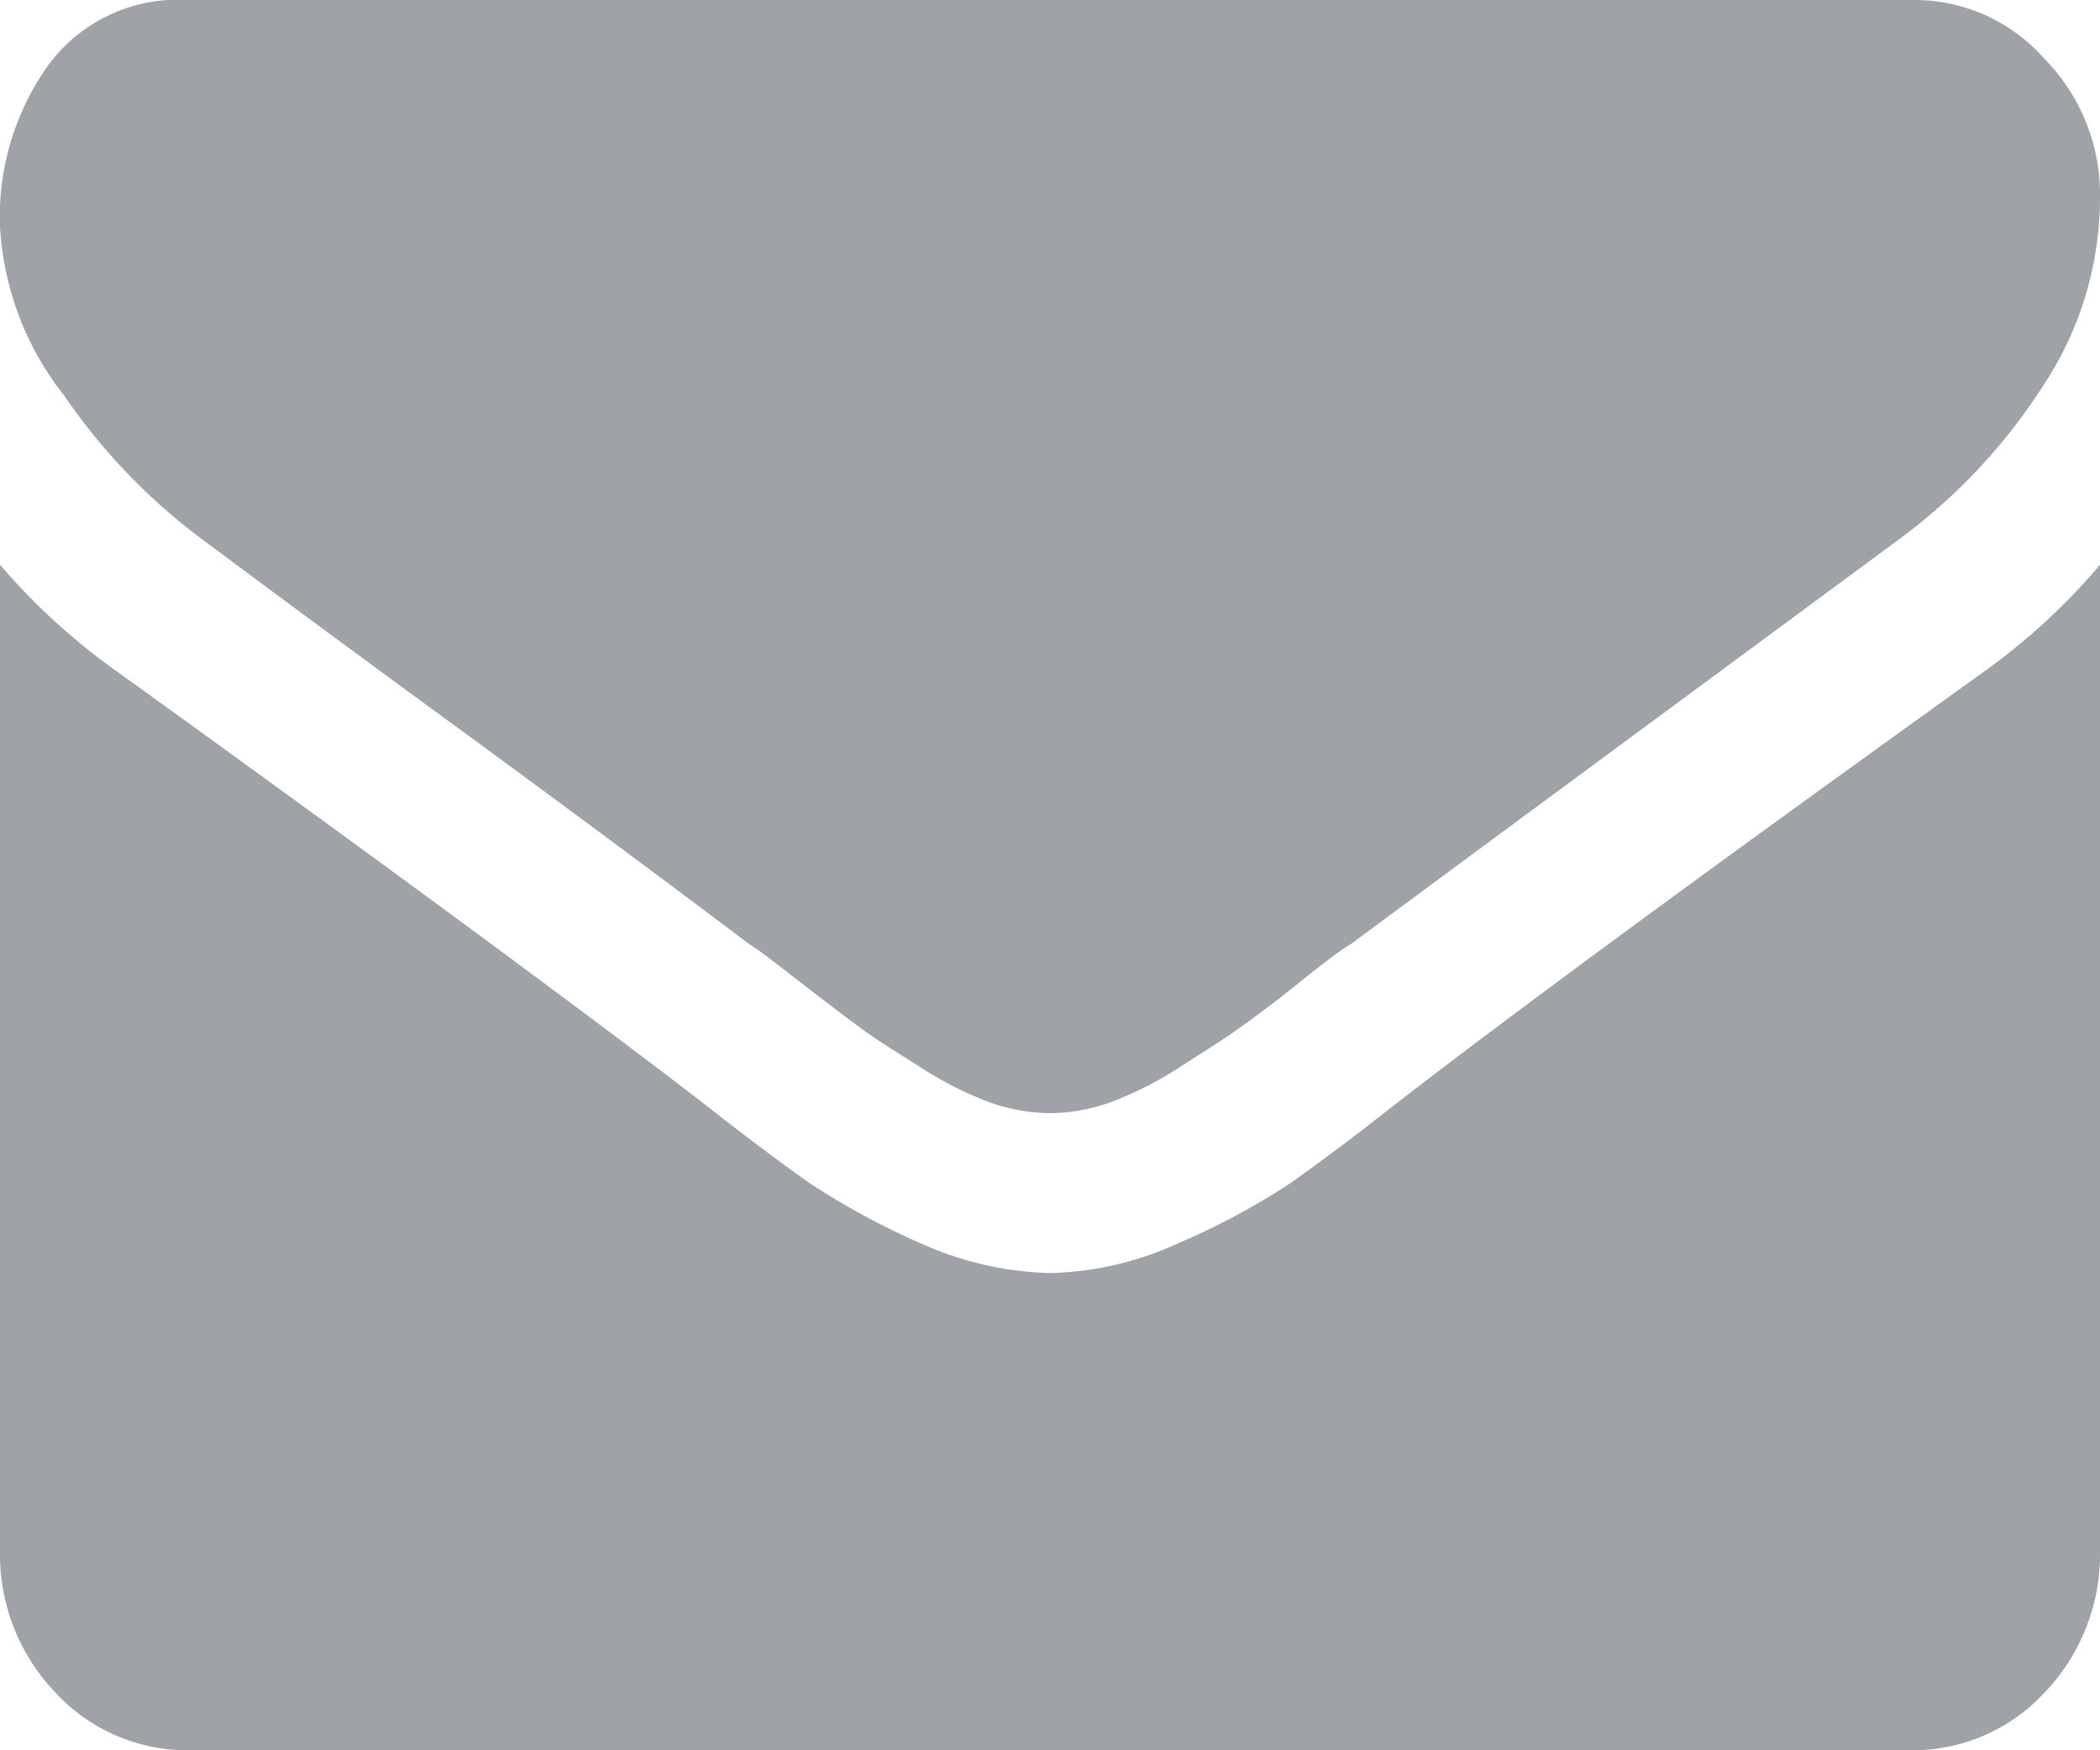 <svg xmlns="http://www.w3.org/2000/svg" width="18" height="15" viewBox="0 0 18 15">
<defs>
    <style>
      .cls-1 {
        fill: #9fa3a7;
        fill-rule: evenodd;
      }
    </style>
  </defs>
  <path id="Icon" class="cls-1" d="M1126.73,6864.62c0.23,0.17.91,0.68,2.06,1.52s2.02,1.49,2.63,1.95c0.07,0.04.21,0.15,0.43,0.32s0.39,0.3.54,0.41,0.32,0.21.52,0.34a3.134,3.134,0,0,0,.58.29,1.606,1.606,0,0,0,.5.09h0.02a1.606,1.606,0,0,0,.5-0.09,3.134,3.134,0,0,0,.58-0.29c0.2-.13.38-0.24,0.52-0.34s0.33-.24.54-0.41,0.36-.28.43-0.32c0.62-.46,2.18-1.61,4.7-3.47a4.949,4.949,0,0,0,1.23-1.31,2.919,2.919,0,0,0,.49-1.61,1.66,1.66,0,0,0-.48-1.2,1.483,1.483,0,0,0-1.13-.5h-14.78a1.38,1.38,0,0,0-1.19.55,2.231,2.231,0,0,0-.42,1.39,2.56,2.56,0,0,0,.55,1.45A5.161,5.161,0,0,0,1126.73,6864.62Zm15.27,1.14c-2.2,1.58-3.87,2.8-5.01,3.68-0.38.3-.69,0.53-0.93,0.7a6.108,6.108,0,0,1-.95.51,2.786,2.786,0,0,1-1.1.26h-0.02a2.87,2.87,0,0,1-1.11-.26,6.431,6.431,0,0,1-.94-0.51c-0.24-.17-0.55-0.4-0.93-0.7-0.91-.7-2.57-1.93-5-3.68a5.558,5.558,0,0,1-1.01-.92v8.46a1.71,1.71,0,0,0,.47,1.2,1.54,1.54,0,0,0,1.14.5h14.78a1.54,1.54,0,0,0,1.14-.5,1.71,1.71,0,0,0,.47-1.2v-8.46A5.494,5.494,0,0,1,1142,6865.76Z" transform="translate(-1125 -6860)"/>
</svg>
